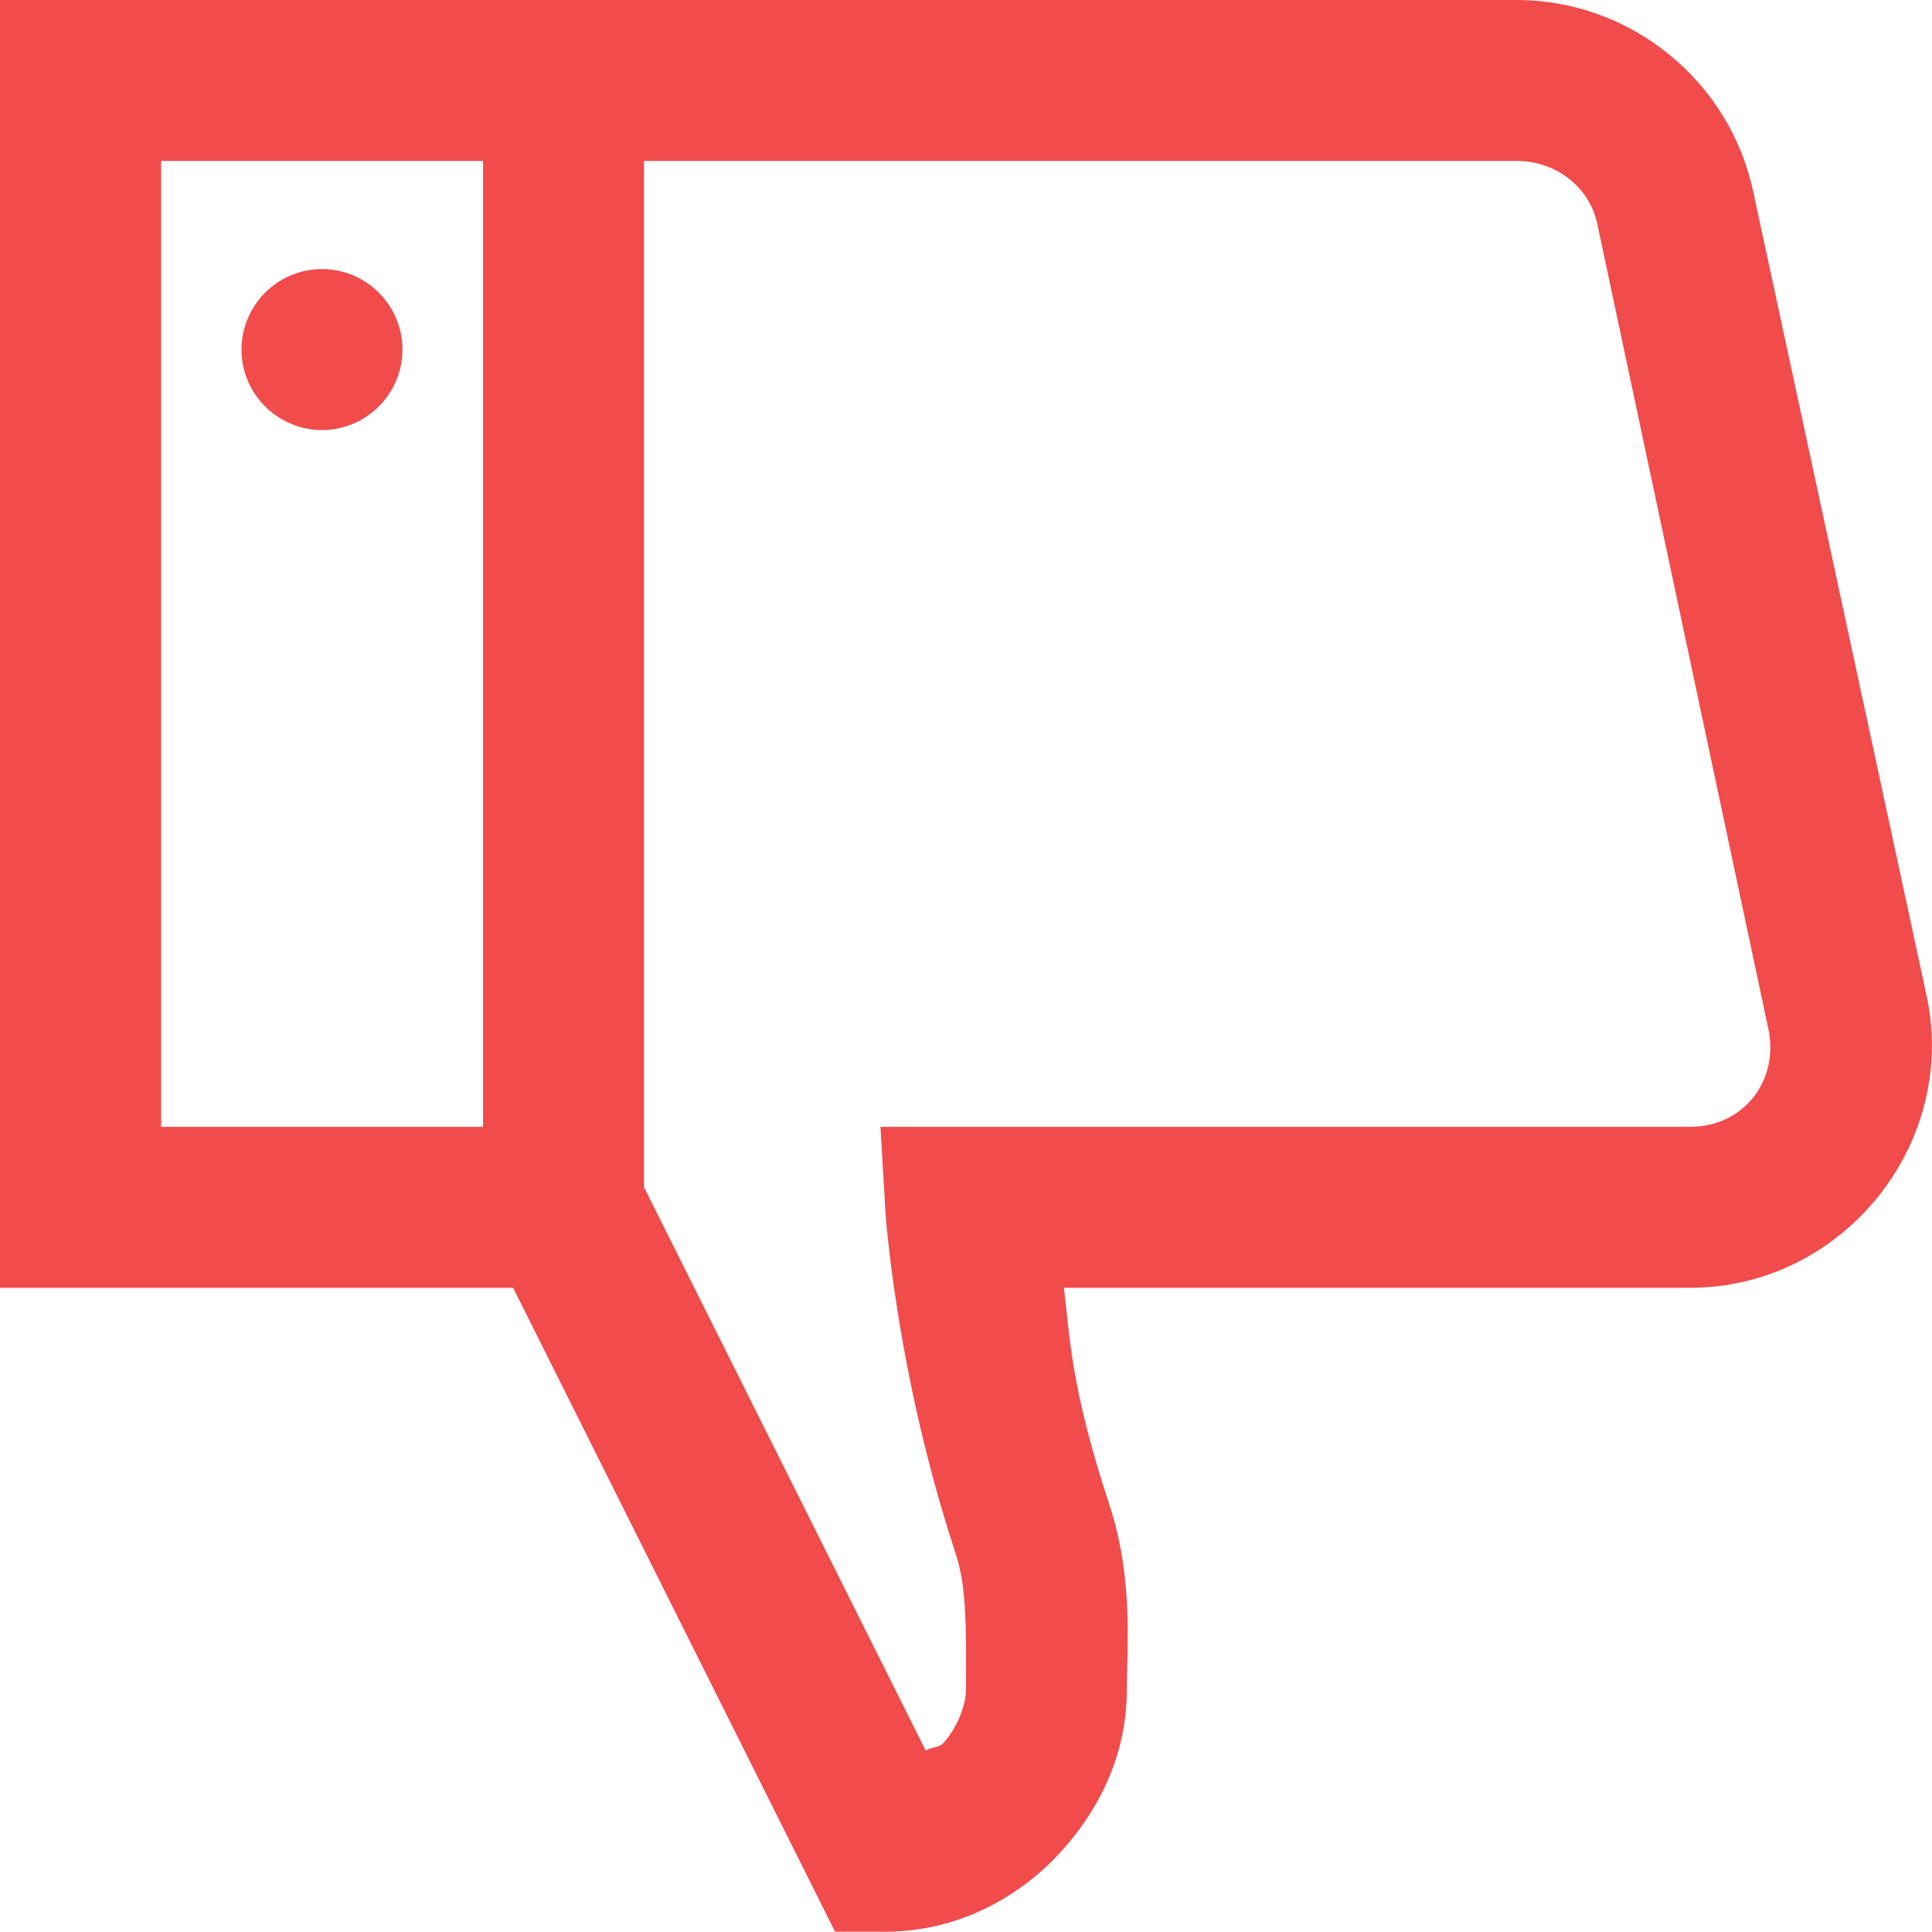 <svg width="70" height="70" viewBox="0 0 70 70" fill="none" xmlns="http://www.w3.org/2000/svg">
<path fill-rule="evenodd" clip-rule="evenodd" d="M18.591 46.659L30.256 69.989H32.078C34.721 69.989 36.965 68.725 38.458 67.073C39.95 65.421 40.827 63.416 40.827 61.24C40.827 60.981 40.834 60.696 40.841 60.389L40.841 60.389C40.879 58.848 40.93 56.748 40.189 54.497C38.999 50.889 38.803 49.028 38.632 47.415C38.605 47.159 38.578 46.909 38.549 46.659H61.24C66.742 46.659 70.957 41.476 69.807 36.088L63.519 6.926C62.653 2.905 59.065 0 54.952 0H0V46.659H18.591ZM33.83 63.317C33.726 63.342 33.622 63.367 33.541 63.428L23.334 43.014V5.832H54.957C56.347 5.832 57.577 6.744 57.873 8.111L64.07 37.273C64.469 39.152 63.17 40.827 61.245 40.827H31.901L32.083 43.925C32.083 43.925 32.459 49.724 34.635 56.319C35.011 57.448 35.006 58.976 35 60.636V60.636C35 60.836 34.999 61.037 34.999 61.24C34.999 61.719 34.726 62.55 34.179 63.154C34.09 63.255 33.96 63.286 33.83 63.317ZM5.837 40.827H17.502V5.832H5.837V40.827ZM8.75 12.665C8.75 14.271 10.06 15.581 11.666 15.581C13.272 15.581 14.582 14.271 14.582 12.665C14.582 11.059 13.272 9.749 11.666 9.749C10.06 9.749 8.75 11.059 8.75 12.665Z" fill="#F14B4B"/>
</svg>